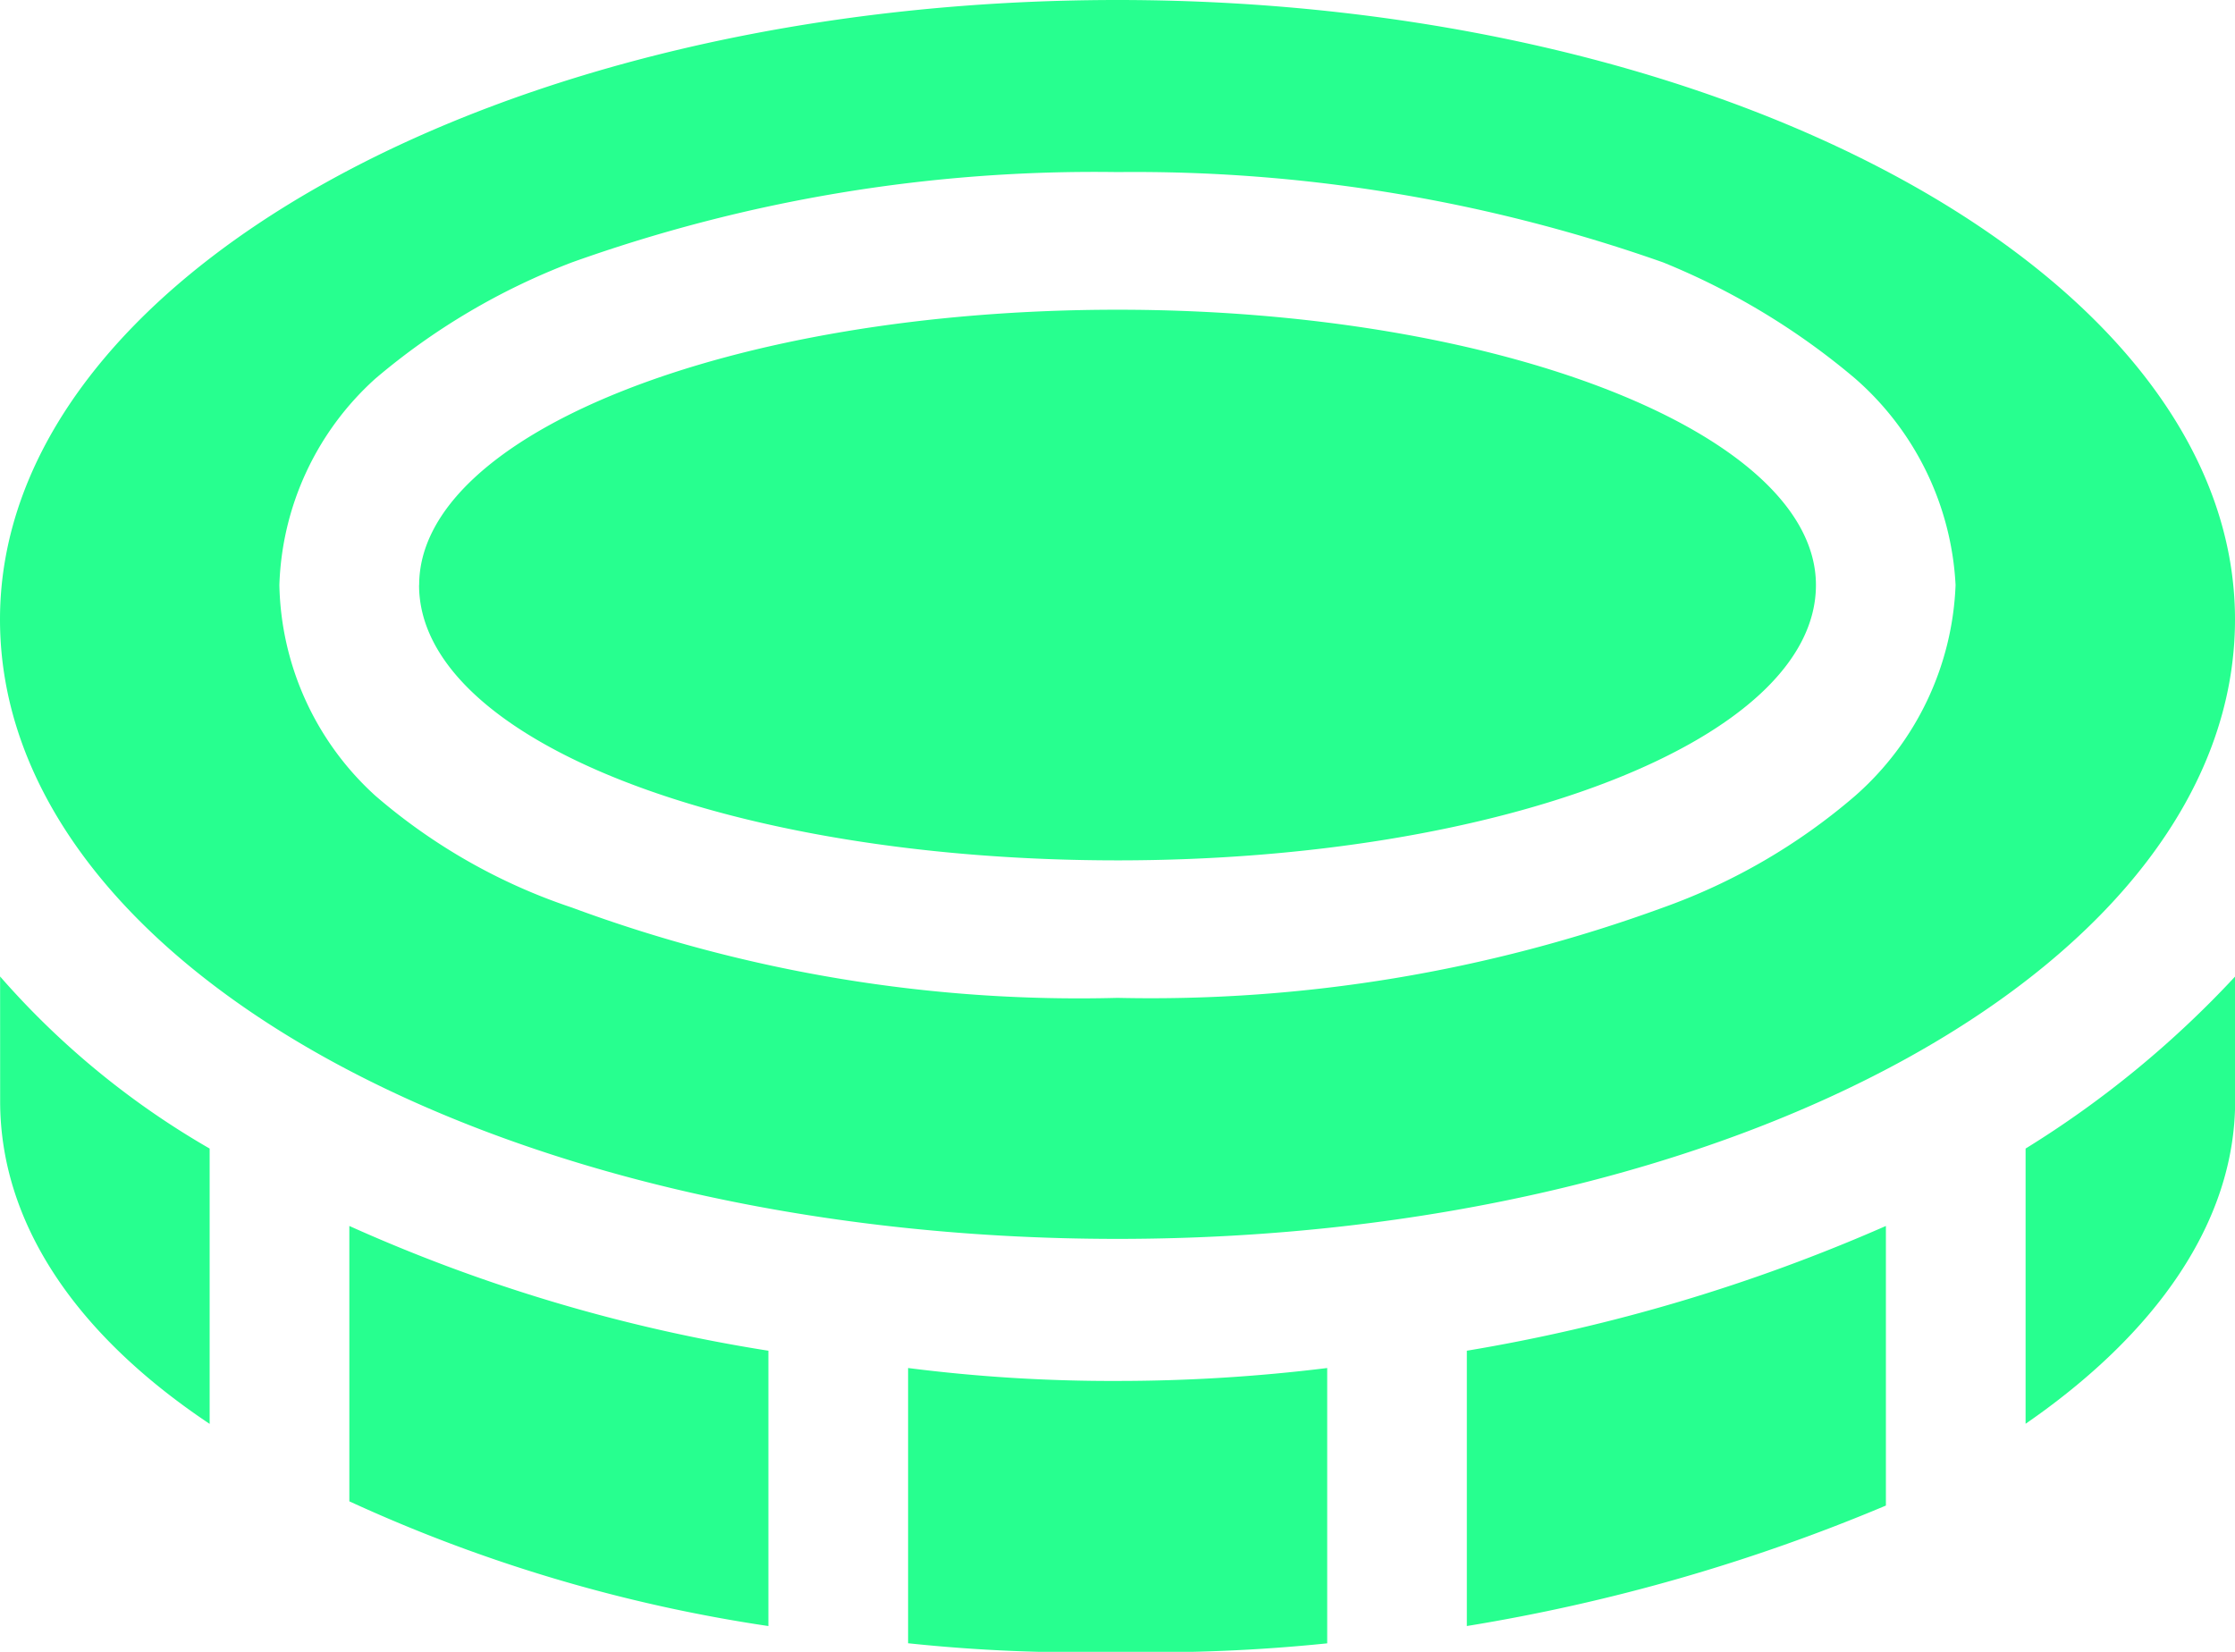<svg xmlns="http://www.w3.org/2000/svg" width="46" height="34" viewBox="0 0 46 34">
  <g id="ï_" data-name="ï¡" transform="translate(-10.625 -10.942)">
    <path id="Path_78061" data-name="Path 78061" d="M33.625,36.442c-12.758,0-23-5.667-23-12.75,0-6.995,10.242-12.75,23-12.75,12.668,0,23,5.755,23,12.75C56.625,30.775,46.293,36.442,33.625,36.442Zm-15.273-9.12a11.992,11.992,0,0,0,4.043,2.3,30.04,30.04,0,0,0,11.23,1.859,30.7,30.7,0,0,0,11.23-1.859,12.484,12.484,0,0,0,3.953-2.3,6.088,6.088,0,0,0,2.066-4.338,6.055,6.055,0,0,0-2.066-4.25,14.632,14.632,0,0,0-3.953-2.391,32.686,32.686,0,0,0-11.23-1.859,31.939,31.939,0,0,0-11.23,1.859,13.868,13.868,0,0,0-4.043,2.391,5.972,5.972,0,0,0-1.977,4.25A6.013,6.013,0,0,0,18.352,27.322Zm.9-4.338c0-3.1,6.379-5.667,14.375-5.667C41.531,17.317,48,19.885,48,22.984c0,3.188-6.469,5.667-14.375,5.667C25.629,28.65,19.25,26.171,19.25,22.984Zm-8.625,8.057a16.961,16.961,0,0,0,4.313,3.542v5.667c-2.785-1.859-4.312-4.161-4.312-6.641Zm7.188,10.8V36.176a33.873,33.873,0,0,0,8.625,2.568v5.667A31.8,31.8,0,0,1,17.813,41.843Zm11.5,2.922V39.1a33.14,33.14,0,0,0,4.313.266,35.236,35.236,0,0,0,4.313-.266v5.667a35.126,35.126,0,0,1-4.312.177A33.7,33.7,0,0,1,29.313,44.765Zm11.5-.354V38.744a36.213,36.213,0,0,0,8.625-2.568v5.755A37.909,37.909,0,0,1,40.813,44.411Zm11.5-4.161V34.583a20.778,20.778,0,0,0,4.313-3.542v2.568C56.625,36.088,55.008,38.39,52.313,40.249Z" fill="#27ff8f"/>
  </g>
</svg>
